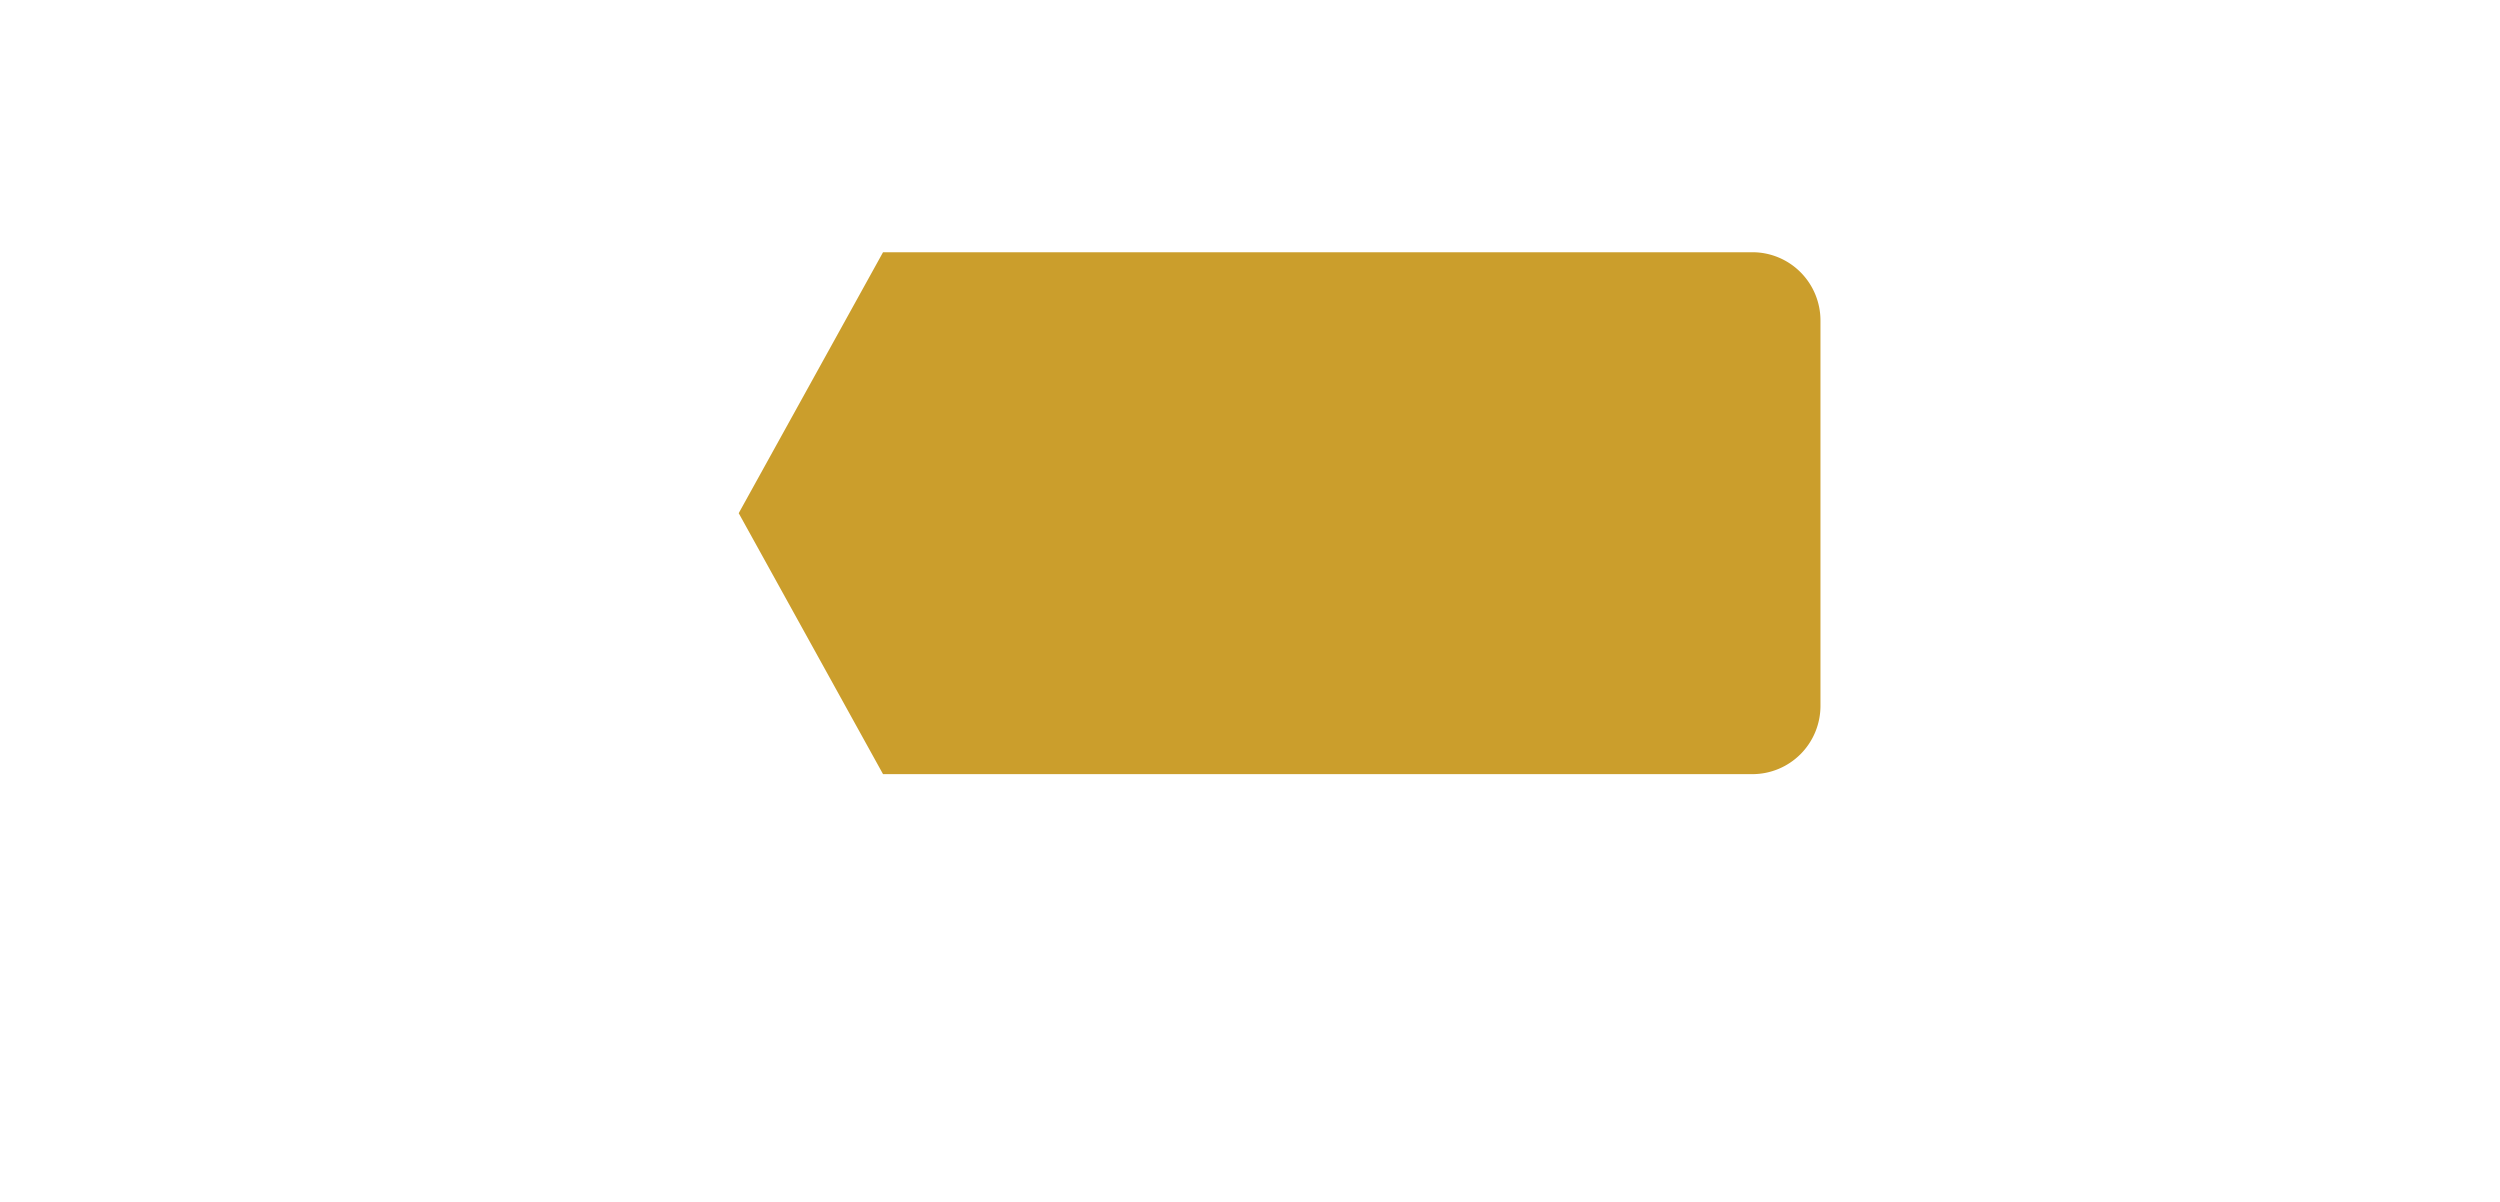 <?xml version="1.0" encoding="UTF-8" standalone="no"?>
<svg
   width="526.922"
   height="253.283"
   viewBox="0 0 526.922 253.283"
   version="1.1"
   id="svg1"
   xmlns="http://www.w3.org/2000/svg"
   xmlns:svg="http://www.w3.org/2000/svg">
  <defs
     id="defs1">
    <style
       id="style1">.a{fill:#9c344c;}</style>
  </defs>
  <path
     class="a"
     d="M 369.356,163.164 H 186.117 l -30.419,-55 30.419,-55 h 183.239 a 14.342,14.394 0 0 1 14.342,14.397 v 81.208 a 14.341,14.393 0 0 1 -14.342,14.395 z"
     id="path1"
     style="fill:#cb9e2c;fill-opacity:1;stroke-width:0.433" />
</svg>
